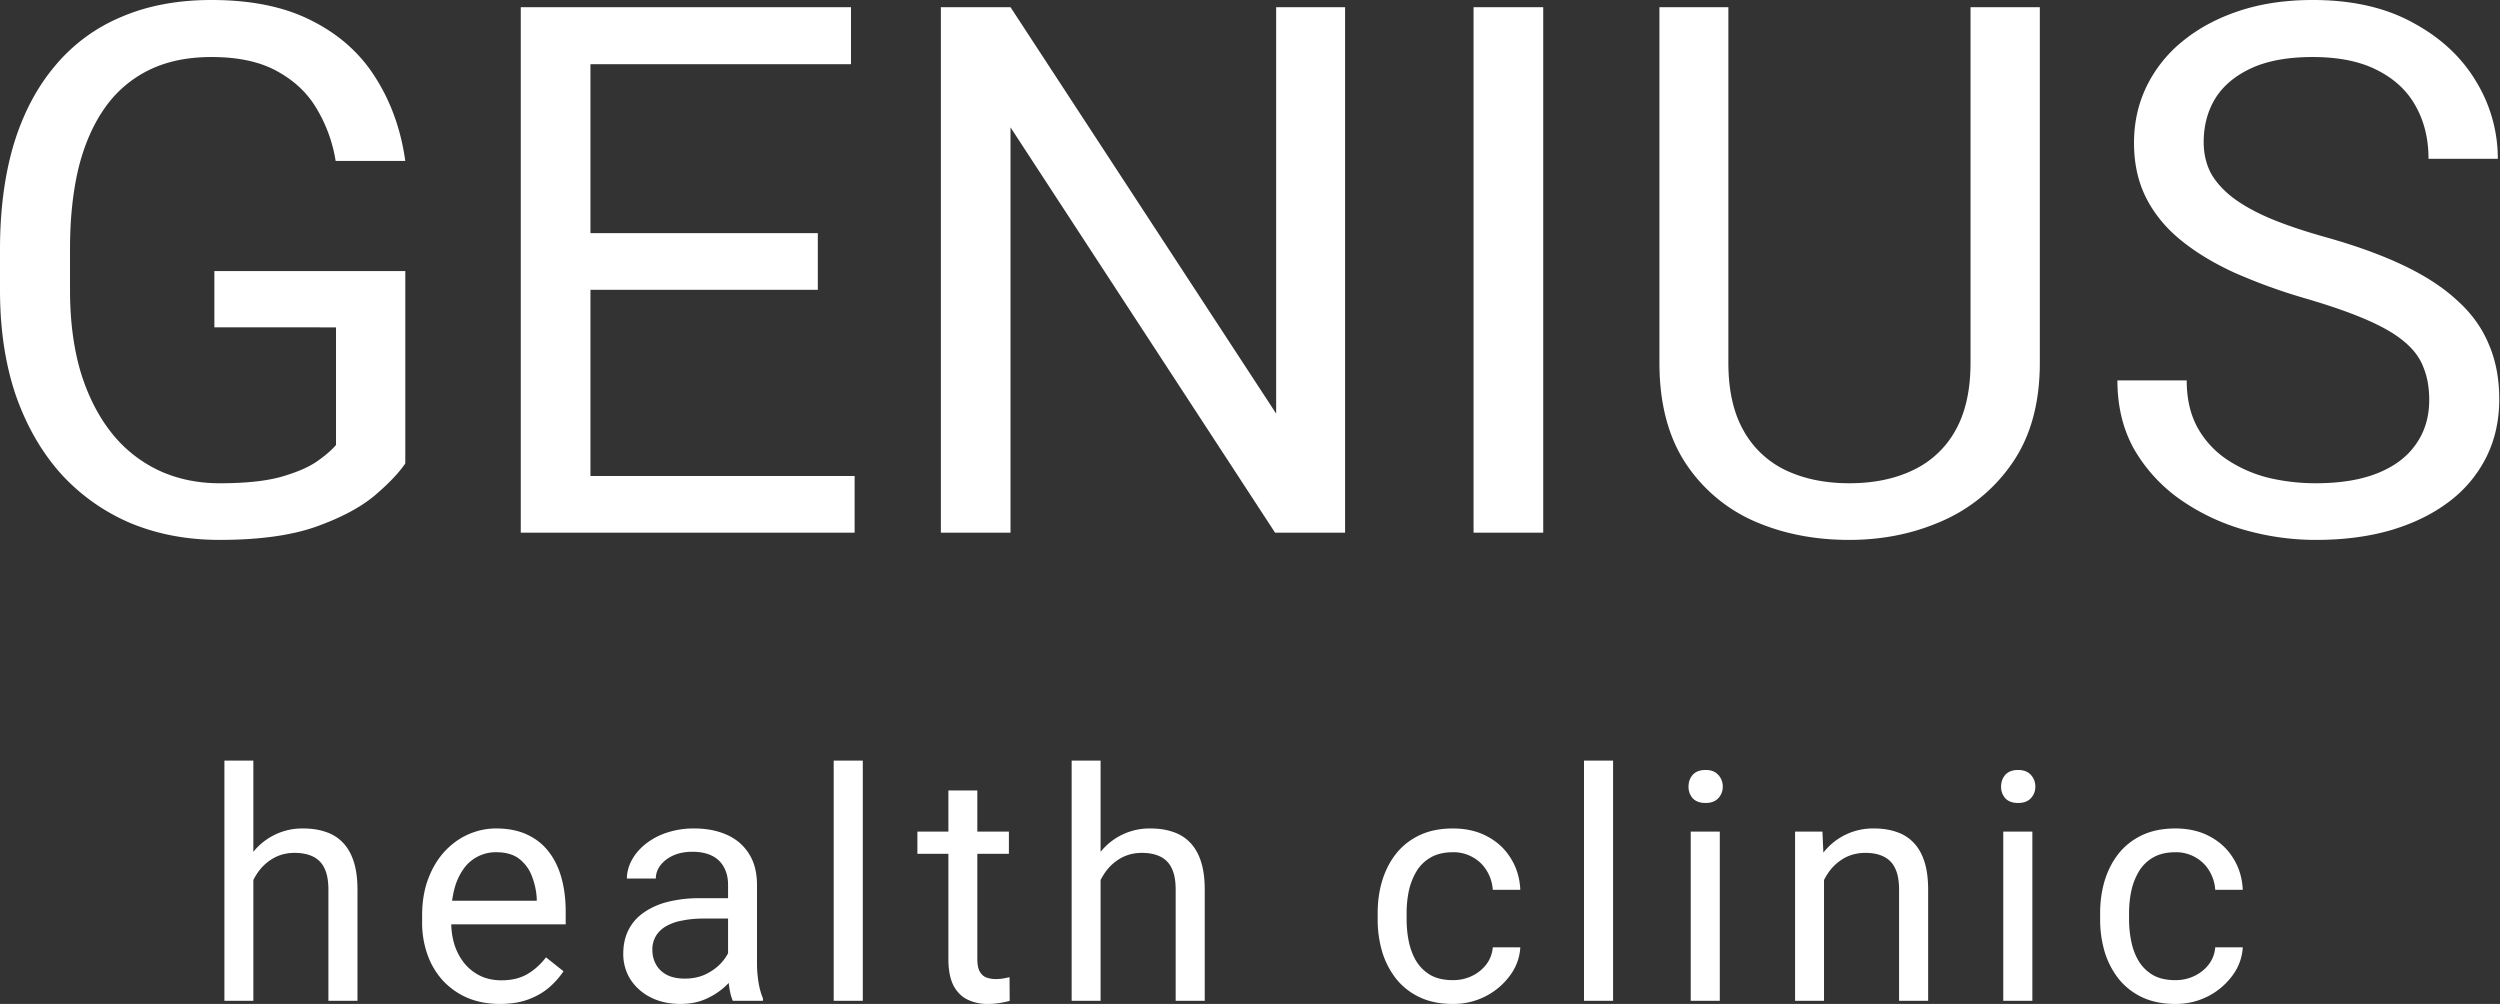<svg xmlns="http://www.w3.org/2000/svg" width="127" height="51" fill="none"><rect width="100%" height="100%" fill="#333333" stroke="none"/><path fill="#fff" d="M20.589 13.769v9.772c-.33.489-.856 1.039-1.577 1.65-.72.599-1.717 1.124-2.988 1.576-1.26.44-2.885.66-4.877.66-1.626 0-3.123-.28-4.492-.843a10.129 10.129 0 0 1-3.538-2.493c-.99-1.1-1.76-2.433-2.31-3.997C.269 18.517 0 16.733 0 14.74V12.67c0-1.993.232-3.771.697-5.335.476-1.565 1.173-2.891 2.09-3.979A8.76 8.76 0 0 1 6.16.862C7.492.287 9.02 0 10.744 0c2.04 0 3.746.354 5.115 1.063 1.381.697 2.457 1.663 3.227 2.897.782 1.235 1.283 2.64 1.503 4.217h-3.538a7.423 7.423 0 0 0-.954-2.64c-.464-.795-1.13-1.43-1.998-1.907-.868-.489-1.986-.733-3.355-.733-1.235 0-2.304.226-3.209.678A5.905 5.905 0 0 0 5.298 5.52c-.586.843-1.026 1.863-1.32 3.061-.28 1.198-.421 2.549-.421 4.052v2.108c0 1.54.177 2.915.531 4.126.367 1.21.887 2.242 1.559 3.098a6.734 6.734 0 0 0 2.402 1.925c.94.44 1.98.66 3.116.66 1.26 0 2.28-.104 3.062-.312.782-.22 1.393-.476 1.834-.77.44-.305.776-.592 1.008-.861v-5.977H10.89v-2.86h9.699ZM43.415 24.182v2.879H29.279v-2.879h14.136ZM29.995.367V27.06h-3.54V.367h3.54Zm11.55 11.477v2.878H29.279v-2.878h12.266ZM43.23.367v2.896H29.28V.367h13.952ZM68.33.367V27.06h-3.556L51.334 6.47v20.59h-3.538V.367h3.539L64.829 21.01V.367h3.501ZM78.396.367V27.06h-3.539V.367h3.539ZM100.103.367h3.52v18.059c0 2.004-.446 3.673-1.338 5.005a8.355 8.355 0 0 1-3.557 3.006c-1.467.66-3.062.99-4.785.99-1.81 0-3.447-.33-4.914-.99a8.041 8.041 0 0 1-3.465-3.006c-.843-1.332-1.265-3-1.265-5.005V.366h3.502v18.06c0 1.393.257 2.542.77 3.446a4.817 4.817 0 0 0 2.145 2.017c.929.44 2.005.66 3.227.66 1.234 0 2.31-.22 3.227-.66a4.797 4.797 0 0 0 2.163-2.017c.513-.904.77-2.053.77-3.446V.366ZM123.405 20.314c0-.623-.097-1.173-.293-1.65-.183-.489-.513-.929-.99-1.32-.464-.391-1.112-.764-1.943-1.119-.819-.354-1.858-.715-3.117-1.081a28.64 28.64 0 0 1-3.575-1.302c-1.064-.489-1.974-1.045-2.732-1.668-.758-.624-1.338-1.339-1.742-2.145-.403-.807-.605-1.73-.605-2.769 0-1.039.214-1.998.642-2.878a6.742 6.742 0 0 1 1.833-2.292c.807-.66 1.767-1.173 2.879-1.54s2.353-.55 3.722-.55c2.004 0 3.703.385 5.096 1.155 1.406.758 2.475 1.754 3.209 2.988a7.5 7.5 0 0 1 1.1 3.924h-3.52c0-1.002-.214-1.888-.642-2.659-.428-.782-1.076-1.393-1.943-1.833-.868-.452-1.968-.678-3.3-.678-1.259 0-2.298.19-3.117.568-.819.379-1.43.892-1.834 1.54-.391.648-.586 1.387-.586 2.219 0 .562.116 1.075.348 1.54.245.452.617.874 1.118 1.265.514.39 1.162.751 1.944 1.081.794.33 1.742.648 2.842.954 1.515.428 2.823.904 3.923 1.43 1.1.525 2.005 1.118 2.713 1.778.722.648 1.253 1.387 1.596 2.219.354.818.531 1.747.531 2.786 0 1.088-.22 2.072-.66 2.952a6.415 6.415 0 0 1-1.888 2.255c-.819.623-1.803 1.106-2.952 1.448-1.137.33-2.408.495-3.813.495-1.235 0-2.451-.17-3.649-.513a10.882 10.882 0 0 1-3.245-1.54 8.056 8.056 0 0 1-2.328-2.53c-.575-1.014-.862-2.188-.862-3.52h3.52c0 .917.177 1.705.532 2.365a4.695 4.695 0 0 0 1.448 1.613 6.749 6.749 0 0 0 2.109.954 10.31 10.31 0 0 0 2.475.293c1.234 0 2.279-.171 3.135-.513.855-.343 1.503-.831 1.943-1.467.452-.636.678-1.387.678-2.255ZM12.87 38.638v12.203H11.4V38.638h1.47Zm-.35 7.58-.612-.025c.005-.587.093-1.13.262-1.628.17-.503.408-.94.715-1.311a3.186 3.186 0 0 1 2.518-1.168c.424 0 .806.058 1.145.175.339.111.627.291.866.54.243.249.428.572.556.97.127.391.19.87.19 1.437v5.633h-1.477v-5.649c0-.45-.067-.81-.199-1.08a1.22 1.22 0 0 0-.58-.596c-.254-.127-.567-.19-.937-.19-.366 0-.7.076-1.002.23a2.395 2.395 0 0 0-.77.635c-.212.27-.379.58-.5.93-.117.344-.175.71-.175 1.096ZM25.392 51c-.598 0-1.14-.1-1.628-.302a3.691 3.691 0 0 1-1.247-.866 3.85 3.85 0 0 1-.795-1.319 4.836 4.836 0 0 1-.278-1.668v-.334c0-.699.103-1.321.31-1.867.206-.55.487-1.017.842-1.398s.757-.67 1.208-.866c.45-.196.916-.294 1.398-.294.614 0 1.144.106 1.589.318.45.212.818.508 1.104.89.286.376.498.82.636 1.334.137.509.206 1.065.206 1.669v.66h-6.42v-1.2h4.95v-.112a3.664 3.664 0 0 0-.238-1.112 2 2 0 0 0-.635-.89c-.292-.233-.689-.35-1.192-.35a2 2 0 0 0-1.645.835 3.122 3.122 0 0 0-.468 1.009 5.115 5.115 0 0 0-.167 1.374v.334c0 .408.055.792.167 1.152.116.355.283.667.5.937.223.27.49.482.803.636.317.154.678.23 1.08.23.519 0 .959-.106 1.319-.317.36-.212.675-.496.945-.85l.89.707a4.11 4.11 0 0 1-.707.802c-.286.254-.638.46-1.057.62-.413.159-.903.238-1.47.238ZM36.986 49.371v-4.425c0-.339-.069-.633-.206-.882a1.352 1.352 0 0 0-.604-.588c-.27-.137-.604-.206-1.001-.206-.37 0-.697.063-.977.19a1.701 1.701 0 0 0-.652.501c-.153.207-.23.429-.23.667h-1.47c0-.307.08-.611.238-.913.16-.302.387-.575.684-.819a3.416 3.416 0 0 1 1.08-.587 4.26 4.26 0 0 1 1.414-.223c.625 0 1.176.106 1.653.318.482.212.858.532 1.128.961.275.424.413.956.413 1.597v4.004c0 .286.024.59.072.914.053.323.13.6.23.834v.127h-1.533a2.75 2.75 0 0 1-.175-.675 5.455 5.455 0 0 1-.064-.795Zm.255-3.742.016 1.033H35.77c-.419 0-.792.035-1.12.104a2.56 2.56 0 0 0-.827.293c-.222.133-.392.3-.508.5a1.328 1.328 0 0 0-.175.692c0 .27.061.517.183.739.122.222.304.4.548.532.249.127.553.191.914.191.45 0 .847-.095 1.191-.286.345-.19.617-.424.819-.7.206-.275.318-.542.333-.802l.628.708c-.037.222-.138.468-.302.738a3.558 3.558 0 0 1-1.629 1.39c-.37.16-.789.239-1.255.239-.582 0-1.093-.114-1.533-.342a2.622 2.622 0 0 1-1.017-.913 2.418 2.418 0 0 1-.358-1.295c0-.461.09-.866.27-1.216.18-.355.44-.649.78-.882a3.698 3.698 0 0 1 1.223-.54 6.455 6.455 0 0 1 1.596-.183h1.709ZM43.83 38.638v12.203h-1.478V38.638h1.477ZM51.252 42.245v1.128h-4.648v-1.128h4.648Zm-3.074-2.09h1.47v8.557c0 .291.044.511.134.66.09.148.207.246.35.293.143.048.297.072.46.072.123 0 .25-.01.382-.032a9.75 9.75 0 0 0 .31-.063l.008 1.2c-.117.036-.27.07-.46.102-.186.037-.411.056-.676.056a2.29 2.29 0 0 1-.993-.215c-.302-.142-.543-.38-.723-.714-.175-.34-.262-.795-.262-1.367v-8.548ZM55.91 38.638v12.203h-1.47V38.638h1.47Zm-.35 7.58-.611-.025a5.17 5.17 0 0 1 .262-1.628c.17-.503.408-.94.715-1.311a3.186 3.186 0 0 1 2.519-1.168c.423 0 .805.058 1.144.175.339.111.627.291.866.54.243.249.429.572.556.97.127.391.19.87.19 1.437v5.633h-1.477v-5.649c0-.45-.066-.81-.199-1.08a1.22 1.22 0 0 0-.58-.596c-.254-.127-.567-.19-.937-.19-.366 0-.7.076-1.001.23a2.396 2.396 0 0 0-.771.635c-.212.27-.379.58-.5.93-.117.344-.175.71-.175 1.096ZM73.807 49.792c.35 0 .672-.071.97-.214.296-.143.54-.34.73-.588.19-.254.3-.543.326-.866h1.398a2.621 2.621 0 0 1-.516 1.422 3.527 3.527 0 0 1-1.232 1.057 3.574 3.574 0 0 1-1.676.397c-.646 0-1.21-.114-1.692-.342a3.355 3.355 0 0 1-1.192-.937 4.188 4.188 0 0 1-.707-1.367 5.766 5.766 0 0 1-.23-1.644v-.334c0-.577.076-1.123.23-1.636.159-.52.394-.978.707-1.375.318-.397.715-.71 1.192-.937.482-.228 1.046-.342 1.692-.342.672 0 1.26.138 1.763.413.504.27.898.641 1.184 1.112.292.467.45.996.477 1.59h-1.398a2.117 2.117 0 0 0-.302-.962 1.883 1.883 0 0 0-.7-.683 1.954 1.954 0 0 0-1.024-.262c-.45 0-.83.09-1.136.27a1.99 1.99 0 0 0-.723.715 3.339 3.339 0 0 0-.382.993c-.074.36-.11.728-.11 1.104v.334c0 .376.036.747.11 1.112.075.366.199.697.374.993.18.297.42.535.723.715.307.175.688.262 1.144.262ZM81.945 38.638v12.203h-1.478V38.638h1.478ZM87.365 42.245v8.596h-1.477v-8.596h1.477Zm-1.588-2.28c0-.239.071-.44.214-.604.148-.164.366-.246.652-.246.28 0 .495.082.643.246a.85.85 0 0 1 .23.604.83.83 0 0 1-.23.588c-.148.159-.363.238-.643.238-.286 0-.504-.08-.652-.238a.865.865 0 0 1-.214-.588ZM92.66 44.08v6.761h-1.47v-8.596h1.39l.08 1.835Zm-.35 2.137-.612-.023a5.17 5.17 0 0 1 .262-1.63c.17-.502.408-.94.715-1.31a3.187 3.187 0 0 1 2.519-1.168c.423 0 .805.058 1.144.175.339.111.627.291.866.54.243.249.429.572.556.97.127.391.19.87.19 1.437v5.633h-1.477v-5.649c0-.45-.067-.81-.199-1.08a1.221 1.221 0 0 0-.58-.596c-.254-.127-.567-.19-.937-.19-.366 0-.7.076-1.001.23a2.394 2.394 0 0 0-.771.635c-.212.27-.379.58-.5.93-.117.344-.175.71-.175 1.096ZM103.244 42.245v8.596h-1.478v-8.596h1.478Zm-1.589-2.28c0-.239.072-.44.215-.604.148-.164.365-.246.651-.246.281 0 .495.082.644.246.153.164.23.366.23.604a.833.833 0 0 1-.23.588c-.149.159-.363.238-.644.238-.286 0-.503-.08-.651-.238a.866.866 0 0 1-.215-.588ZM110.508 49.792c.35 0 .673-.071.969-.214.297-.143.541-.34.731-.588.191-.254.3-.543.326-.866h1.398a2.615 2.615 0 0 1-.516 1.422 3.528 3.528 0 0 1-1.232 1.057 3.572 3.572 0 0 1-1.676.397c-.646 0-1.21-.114-1.692-.342a3.355 3.355 0 0 1-1.192-.937 4.199 4.199 0 0 1-.707-1.367 5.787 5.787 0 0 1-.23-1.644v-.334c0-.577.077-1.123.23-1.636.159-.52.395-.978.707-1.375.318-.397.715-.71 1.192-.937.482-.228 1.046-.342 1.692-.342.673 0 1.261.138 1.764.413.503.27.898.641 1.184 1.112.291.467.45.996.476 1.59h-1.398a2.109 2.109 0 0 0-.302-.962 1.876 1.876 0 0 0-.699-.683 1.953 1.953 0 0 0-1.025-.262c-.45 0-.829.09-1.136.27a1.99 1.99 0 0 0-.723.715 3.32 3.32 0 0 0-.381.993c-.074.36-.112.728-.112 1.104v.334c0 .376.038.747.112 1.112.074.366.198.697.373.993.18.297.421.535.723.715.307.175.689.262 1.144.262Z"/></svg>